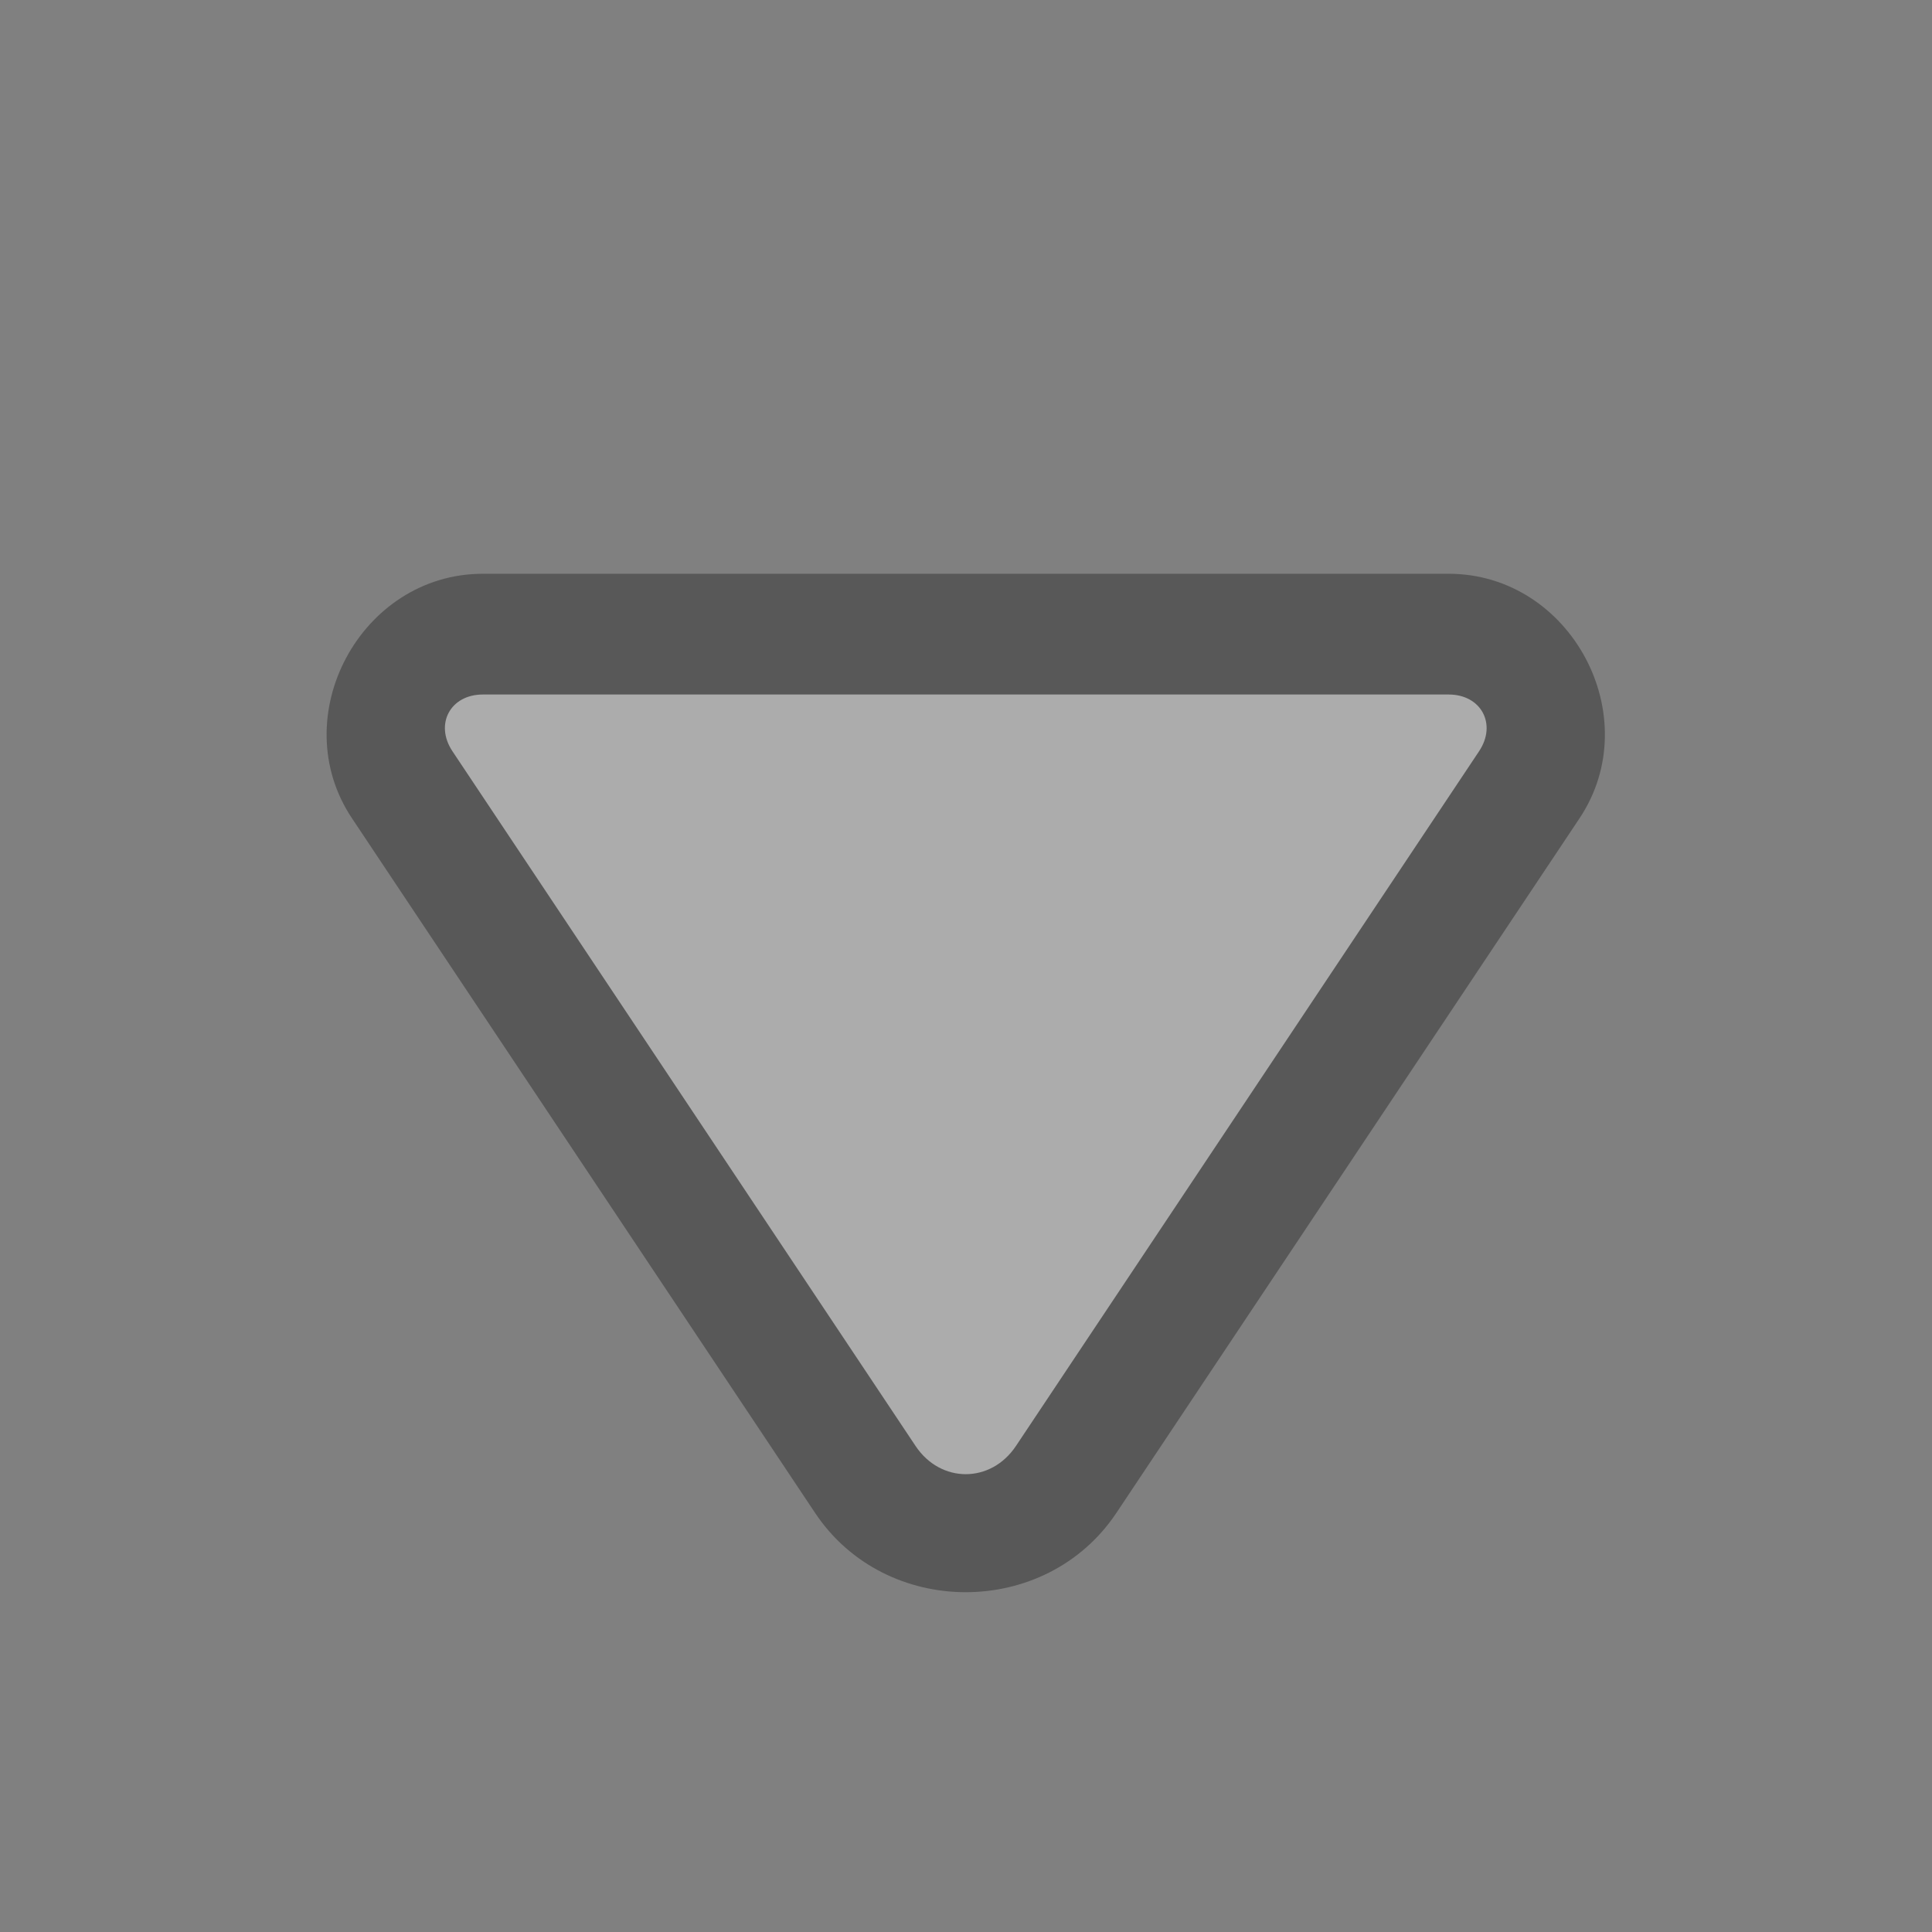 <?xml version="1.0" encoding="UTF-8" standalone="no"?>
<!-- Created with Inkscape (http://www.inkscape.org/) -->

<svg
   width="64"
   height="64"
   id="svg2985"
   version="1.1"
   inkscape:version="1.3.2 (091e20e, 2023-11-25)"
   sodipodi:docname="QuickMenuHover.svg"
   xmlns:inkscape="http://www.inkscape.org/namespaces/inkscape"
   xmlns:sodipodi="http://sodipodi.sourceforge.net/DTD/sodipodi-0.dtd"
   xmlns:xlink="http://www.w3.org/1999/xlink"
   xmlns="http://www.w3.org/2000/svg"
   xmlns:svg="http://www.w3.org/2000/svg"
   xmlns:rdf="http://www.w3.org/1999/02/22-rdf-syntax-ns#"
   xmlns:cc="http://creativecommons.org/ns#"
   xmlns:dc="http://purl.org/dc/elements/1.1/">
  <rect width="100%" height="100%" fill="#808080" stroke="none"/>
  <defs
     id="defs2987">
    <linearGradient
       inkscape:collect="always"
       id="linearGradient3774">
      <stop
         style="stop-color:#4e9a06;stop-opacity:1"
         offset="0"
         id="stop3776" />
      <stop
         style="stop-color:#8ae234;stop-opacity:1"
         offset="1"
         id="stop3778" />
    </linearGradient>
    <linearGradient
       inkscape:collect="always"
       xlink:href="#linearGradient4082"
       id="linearGradient3922-0"
       gradientUnits="userSpaceOnUse"
       gradientTransform="matrix(-0.561,-0.499,0.48,-0.582,-177.898,269.156)"
       x1="10.387"
       y1="453.779"
       x2="56.319"
       y2="483.995" />
    <linearGradient
       id="linearGradient4082">
      <stop
         id="stop4084"
         offset="0"
         style="stop-color:#4e9a06;stop-opacity:1" />
      <stop
         id="stop4086"
         offset="1"
         style="stop-color:#8ae234;stop-opacity:1" />
    </linearGradient>
    <linearGradient
       inkscape:collect="always"
       xlink:href="#linearGradient3774"
       id="linearGradient3780"
       x1="30"
       y1="-2"
       x2="26"
       y2="-26"
       gradientUnits="userSpaceOnUse" />
  </defs>
  <sodipodi:namedview
     id="base"
     pagecolor="#000000"
     bordercolor="#666666"
     borderopacity="1.0"
     inkscape:pageopacity="0.0"
     inkscape:pageshadow="2"
     inkscape:zoom="8.8601047"
     inkscape:cx="18.73567"
     inkscape:cy="31.545902"
     inkscape:current-layer="g2995"
     showgrid="true"
     inkscape:grid-bbox="true"
     inkscape:document-units="px"
     inkscape:window-width="1600"
     inkscape:window-height="837"
     inkscape:window-x="0"
     inkscape:window-y="27"
     inkscape:window-maximized="1"
     inkscape:showpageshadow="0"
     inkscape:pagecheckerboard="0"
     inkscape:deskcolor="#505050">
    <inkscape:grid
       type="xygrid"
       id="grid2983"
       empspacing="2"
       visible="true"
       enabled="true"
       snapvisiblegridlinesonly="true"
       originx="0"
       originy="0"
       spacingy="1"
       spacingx="1"
       units="px" />
  </sodipodi:namedview>
  <g
     id="layer1"
     inkscape:label="Layer 1"
     inkscape:groupmode="layer"
     transform="translate(0,48)">
    <g
       id="g2995"
       transform="matrix(1.225,0,0,1.225,-6.301,2.433)">
      <path
         style="color:#000000;fill:#585858;fill-opacity:1;fill-rule:evenodd;stroke-linejoin:round;-inkscape-stroke:none"
         d="m 18.201,-25.654 c -3.306,0 -5.373,3.863 -3.539,6.613 l 12.523,18.783 c 1.906,2.859 6.242,2.859 8.148,0 L 47.857,-19.041 c 1.834,-2.751 -0.233,-6.613 -3.539,-6.613 z"
         id="path1"
         sodipodi:nodetypes="sccccss" />
      <path
         style="color:#000000;fill:#ffffff;fill-opacity:0.5;fill-rule:evenodd;stroke-linejoin:round;-inkscape-stroke:none"
         d="m 18.201,-22.389 h 26.117 c 0.88,0 1.311,0.803 0.822,1.535 L 32.617,-2.068 c -0.678,1.017 -2.037,1.017 -2.715,0 L 17.379,-20.854 c -0.488,-0.733 -0.058,-1.535 0.822,-1.535 z"
         id="path2"
         sodipodi:nodetypes="ssssscs" />
    </g>
  </g>
</svg>
